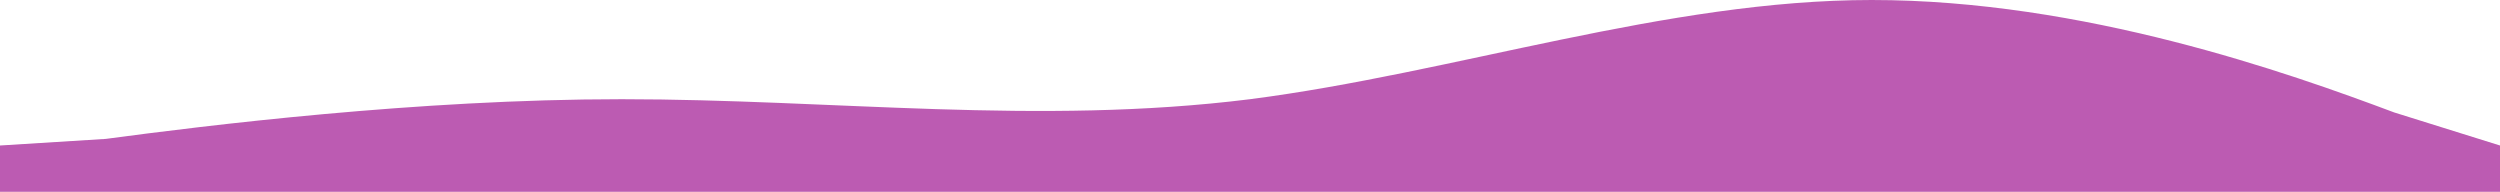 <svg width="378" height="29" viewBox="0 0 378 29" fill="none" xmlns="http://www.w3.org/2000/svg">
<path fill-rule="evenodd" clip-rule="evenodd" d="M378 22L362 17C346 11 315 0 283 0C252 0 220 11 189 15C157 19 126 15 94 15C63 15 31 19 16 21L0 22V29H22C37 29 63 29 94 29C126 29 157 29 189 29C220 29 252 29 283 29C315 29 346 29 362 29H378V22Z" fill="#BC5BB2"/>
</svg>
